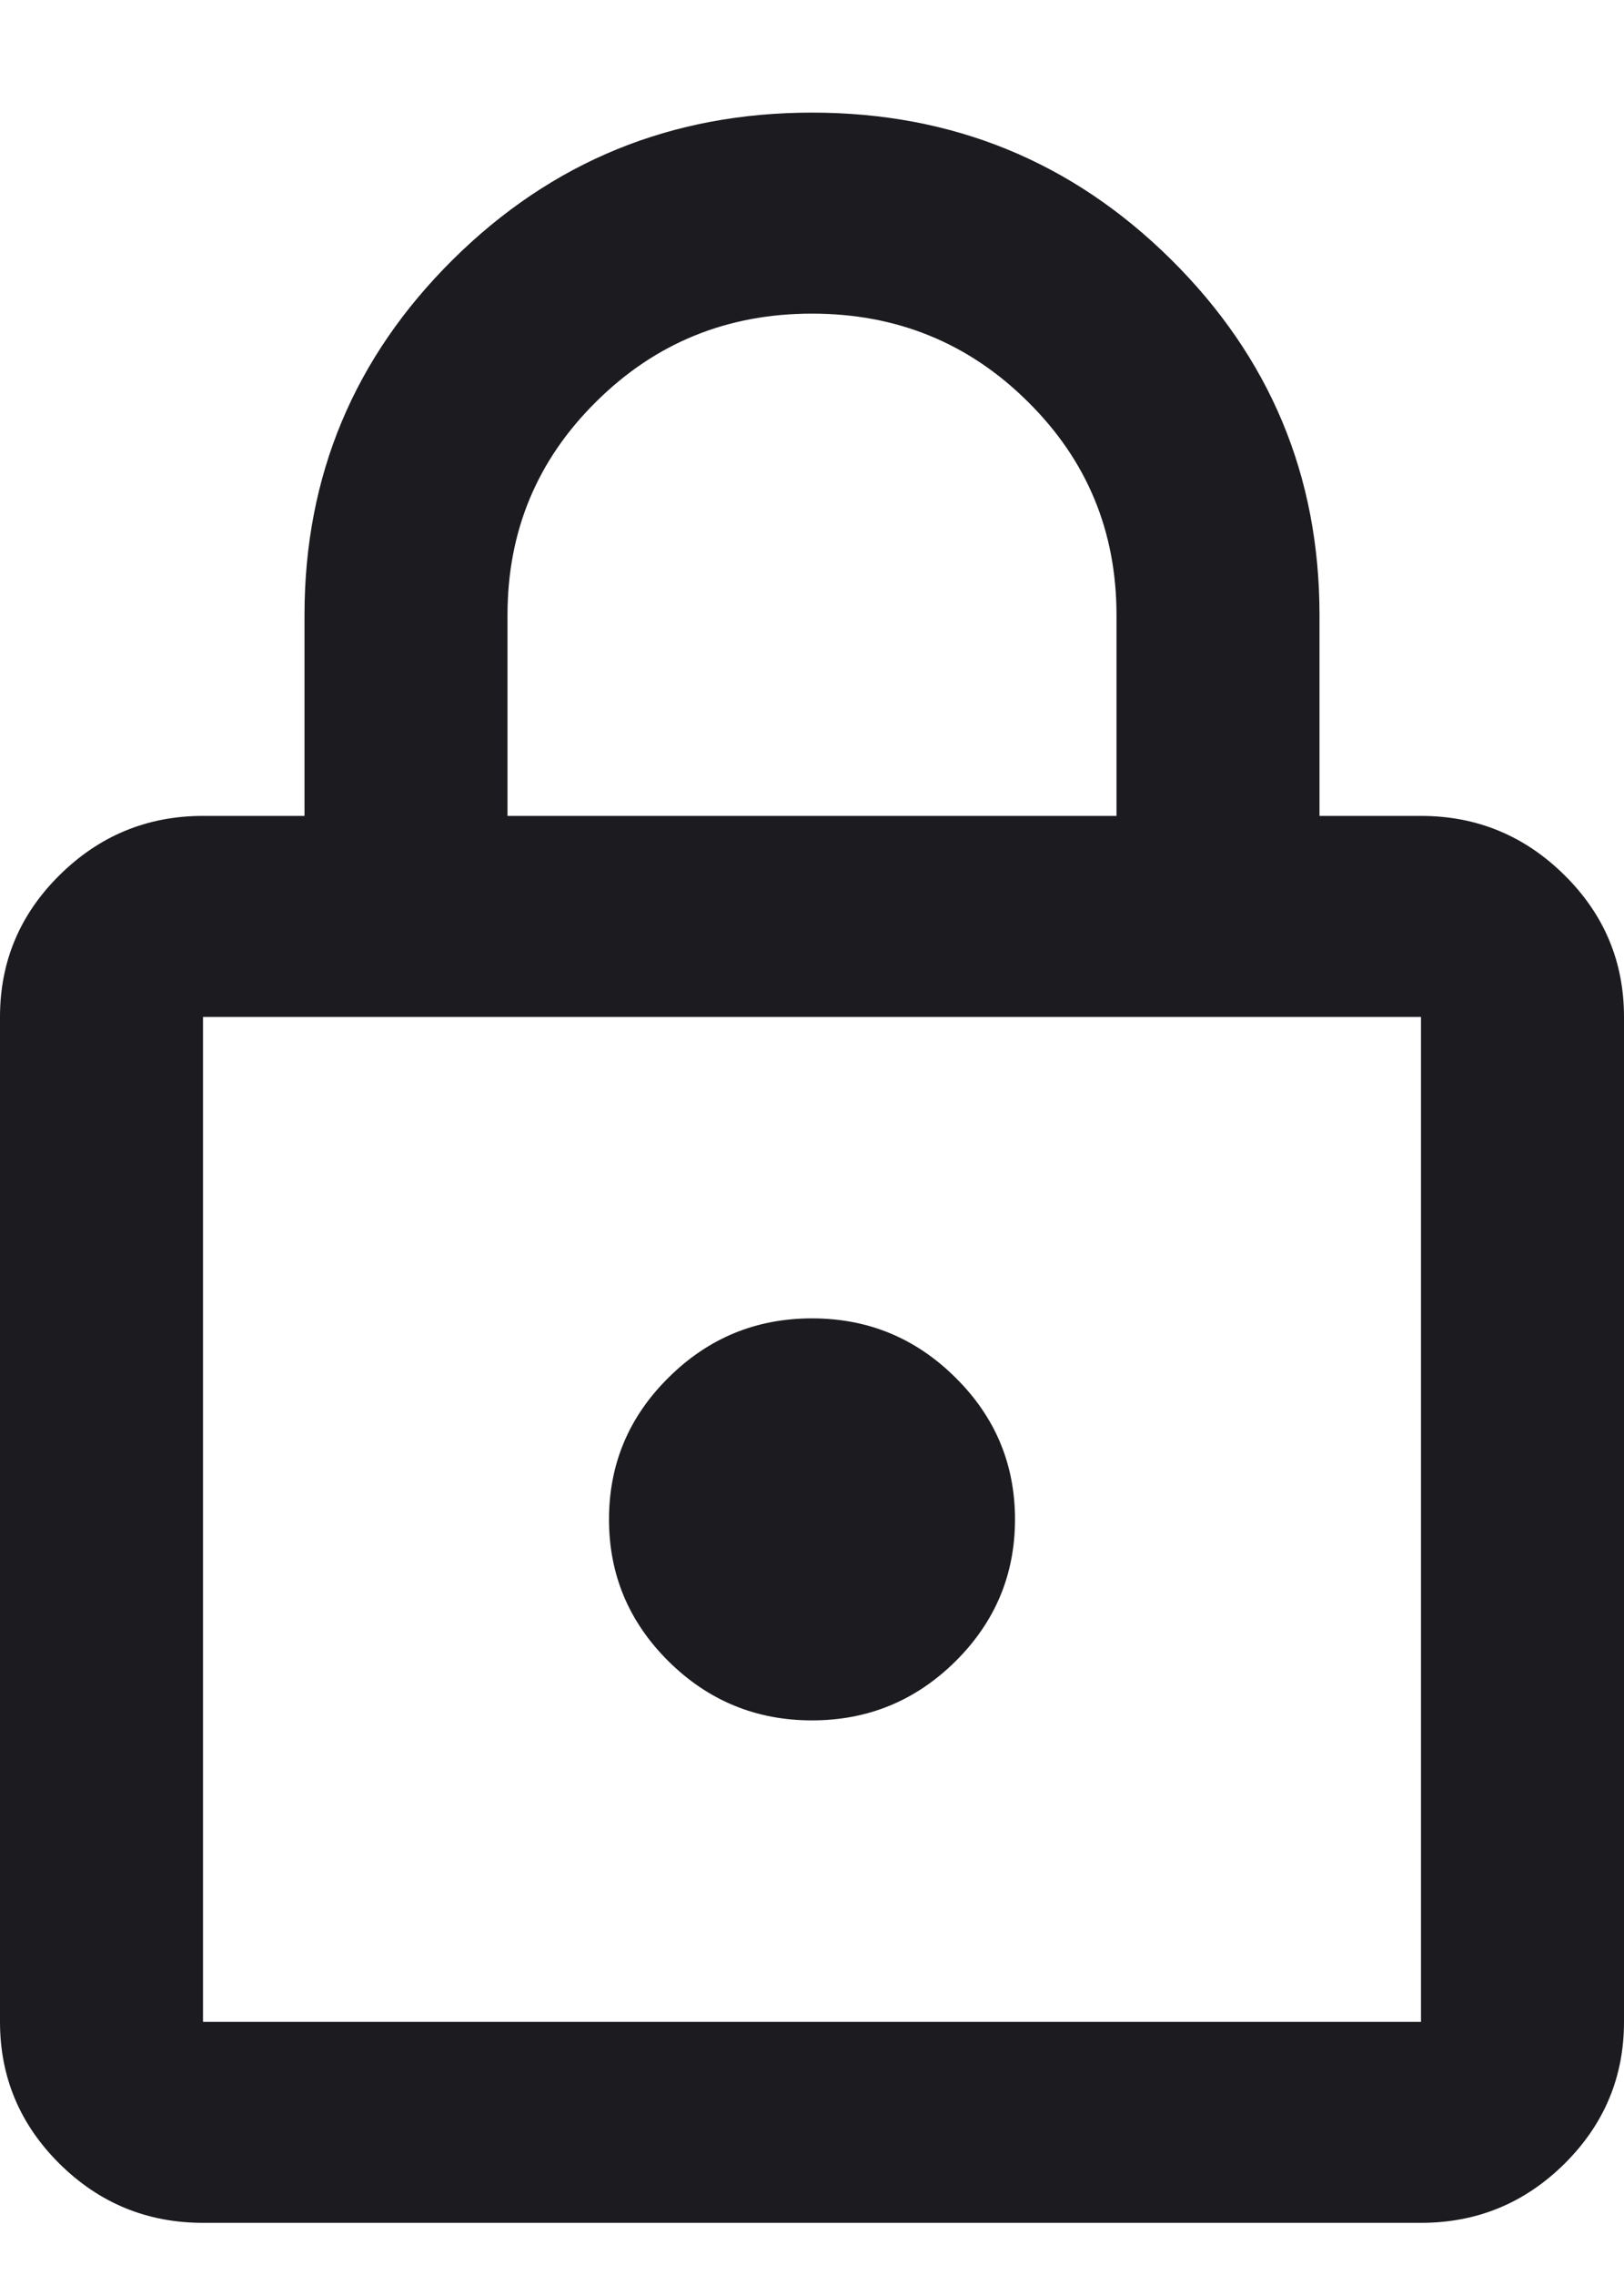 <svg width="10" height="14" viewBox="0 0 10 14" fill="none" xmlns="http://www.w3.org/2000/svg">
<g id="lock">
<path id="lock_2" d="M1.25 13.679C0.906 13.679 0.612 13.558 0.367 13.316C0.122 13.073 0 12.782 0 12.442V6.258C0 5.918 0.122 5.627 0.367 5.385C0.612 5.143 0.906 5.021 1.25 5.021H1.875V3.785C1.875 2.929 2.18 2.2 2.789 1.597C3.398 0.994 4.135 0.693 5 0.693C5.865 0.693 6.602 0.994 7.211 1.597C7.82 2.2 8.125 2.929 8.125 3.785V5.021H8.75C9.094 5.021 9.388 5.143 9.633 5.385C9.878 5.627 10 5.918 10 6.258V12.442C10 12.782 9.878 13.073 9.633 13.316C9.388 13.558 9.094 13.679 8.75 13.679H1.25ZM1.25 12.442H8.75V6.258H1.25V12.442ZM5 10.587C5.344 10.587 5.638 10.466 5.883 10.224C6.128 9.981 6.25 9.69 6.25 9.35C6.25 9.01 6.128 8.719 5.883 8.477C5.638 8.234 5.344 8.113 5 8.113C4.656 8.113 4.362 8.234 4.117 8.477C3.872 8.719 3.75 9.01 3.75 9.35C3.75 9.69 3.872 9.981 4.117 10.224C4.362 10.466 4.656 10.587 5 10.587ZM3.125 5.021H6.875V3.785C6.875 3.269 6.693 2.831 6.328 2.471C5.964 2.11 5.521 1.93 5 1.93C4.479 1.93 4.036 2.11 3.672 2.471C3.307 2.831 3.125 3.269 3.125 3.785V5.021Z" fill="#1C1B1F"/>
</g>
</svg>
